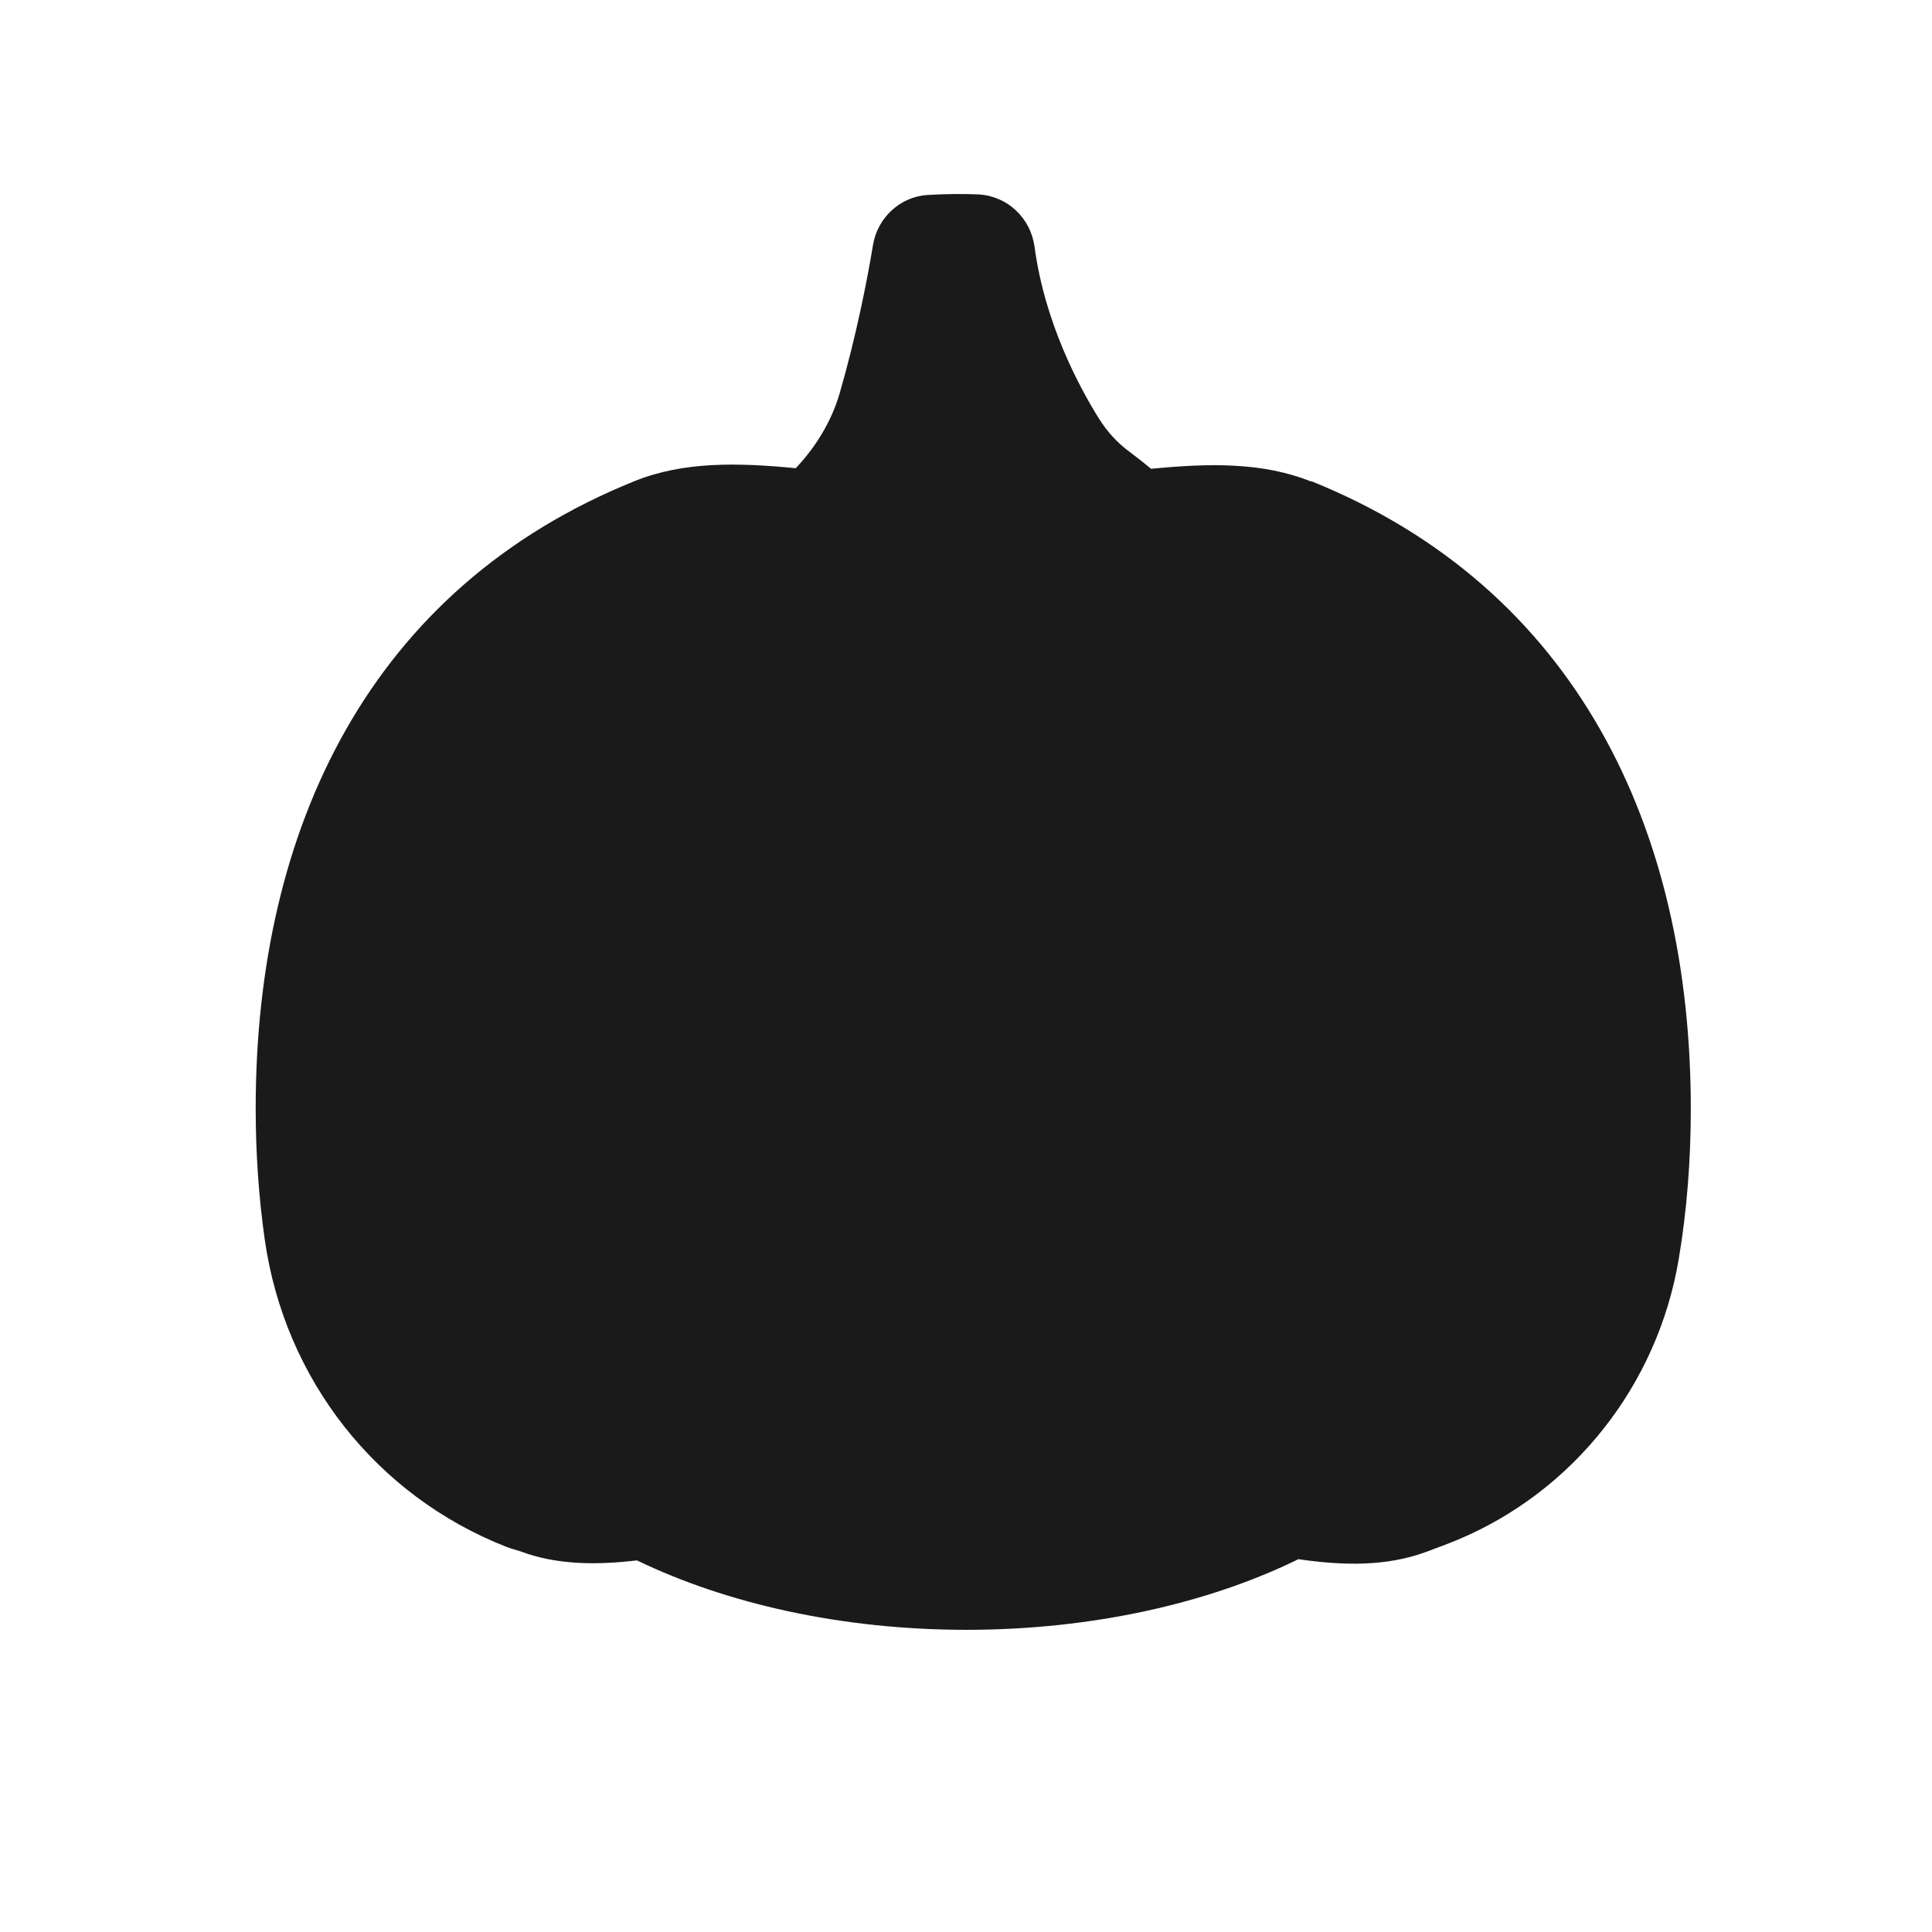 <?xml version="1.0" encoding="UTF-8"?>
<svg id="Layer_2" data-name="Layer 2" xmlns="http://www.w3.org/2000/svg" viewBox="0 0 64 64">
  <defs>
    <style>
      .cls-1 {
        fill: #de7650;
        opacity: 0;
      }

      .cls-2 {
        fill: #1a1a1a;
      }
    </style>
  </defs>
  <g id="Rough">
    <g>
      <rect class="cls-1" width="64" height="64"/>
      <path class="cls-2" d="M43.43,15.95c-1.6-.64-3.36-.61-5.3-.42-.25-.21-.51-.41-.72-.57-.41-.3-.74-.67-1.01-1.1-.66-1.06-1.79-3.16-2.13-5.69-.13-.95-.9-1.68-1.86-1.73-.49-.02-1.06-.02-1.71,.02-.9,.07-1.63,.76-1.78,1.65-.2,1.21-.56,3.03-1.1,4.9-.27,.94-.79,1.79-1.46,2.5-1.94-.19-3.72-.22-5.32,.42-8.78,3.53-12.57,11.5-12.57,20.79,0,1.48,.1,2.93,.3,4.34,.66,4.64,3.7,8.49,8,10.18,.15,.06,.32,.1,.47,.15,1.2,.45,2.5,.46,3.86,.3,2.96,1.43,6.77,2.3,10.92,2.3s8.02-.88,10.99-2.34c1.51,.22,2.92,.24,4.23-.24,.35-.13,.7-.26,1.04-.4,3.85-1.61,6.63-5.13,7.33-9.3,.27-1.6,.4-3.27,.4-4.98,0-9.28-3.79-17.25-12.57-20.79Z"/>
    </g>
  </g>
</svg>
